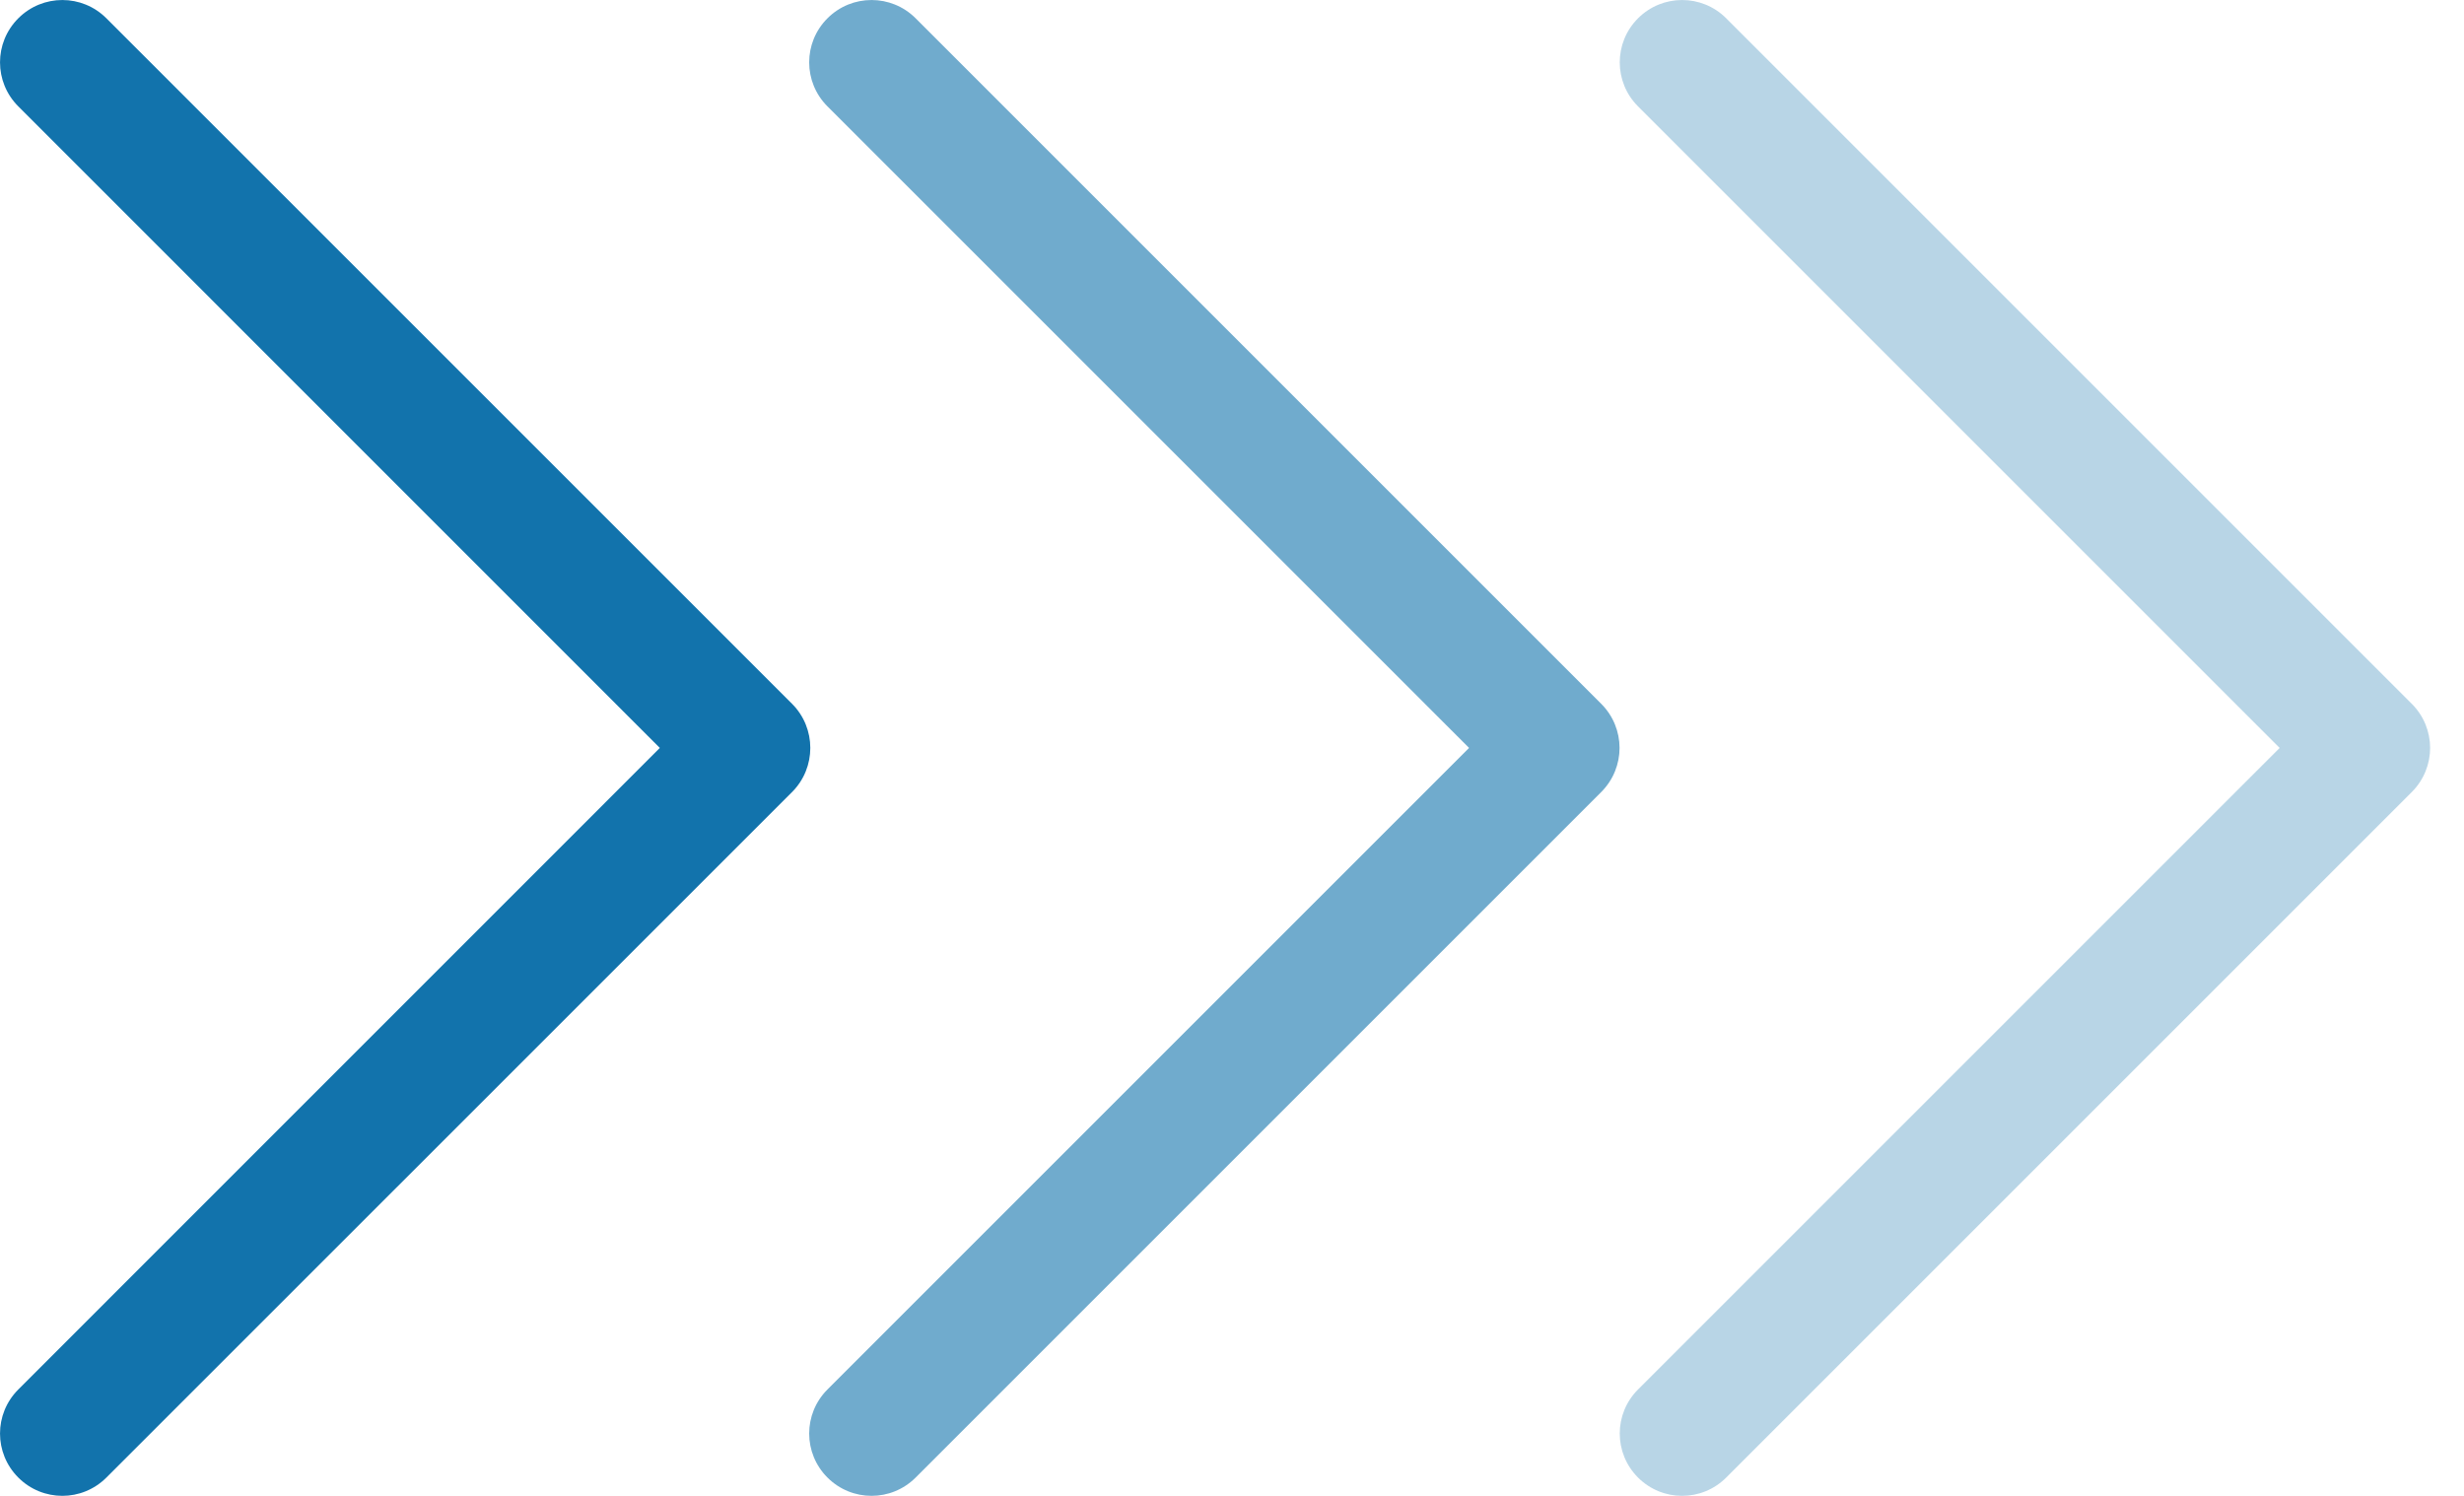 <svg width="28" height="17" viewBox="0 0 28 17" fill="none" xmlns="http://www.w3.org/2000/svg">
<path d="M18.614 0.208C18.337 0.485 18.337 0.932 18.614 1.209L25.905 8.5L18.614 15.791C18.337 16.068 18.337 16.515 18.614 16.792C18.891 17.069 19.339 17.069 19.616 16.792L27.407 9.001C27.545 8.863 27.615 8.681 27.615 8.5C27.615 8.319 27.545 8.137 27.407 7.999L19.616 0.208C19.339 -0.069 18.891 -0.069 18.614 0.208Z" fill="#1273AC" fill-opacity="0.3"/>
<path d="M9.403 0.208C9.126 0.485 9.126 0.932 9.403 1.209L16.694 8.5L9.403 15.791C9.126 16.068 9.126 16.515 9.403 16.792C9.68 17.069 10.128 17.069 10.405 16.792L18.196 9.001C18.334 8.863 18.404 8.681 18.404 8.5C18.404 8.319 18.334 8.137 18.196 7.999L10.405 0.208C10.128 -0.069 9.68 -0.069 9.403 0.208Z" fill="#1273AC" fill-opacity="0.6"/>
<path d="M0.208 0.208C-0.069 0.485 -0.069 0.932 0.208 1.209L7.498 8.5L0.208 15.791C-0.069 16.068 -0.069 16.515 0.208 16.792C0.485 17.069 0.932 17.069 1.209 16.792L9.001 9.001C9.139 8.863 9.208 8.681 9.208 8.5C9.208 8.319 9.139 8.137 9.001 7.999L1.209 0.208C0.932 -0.069 0.485 -0.069 0.208 0.208Z" fill="#1273AC"/>
</svg>
